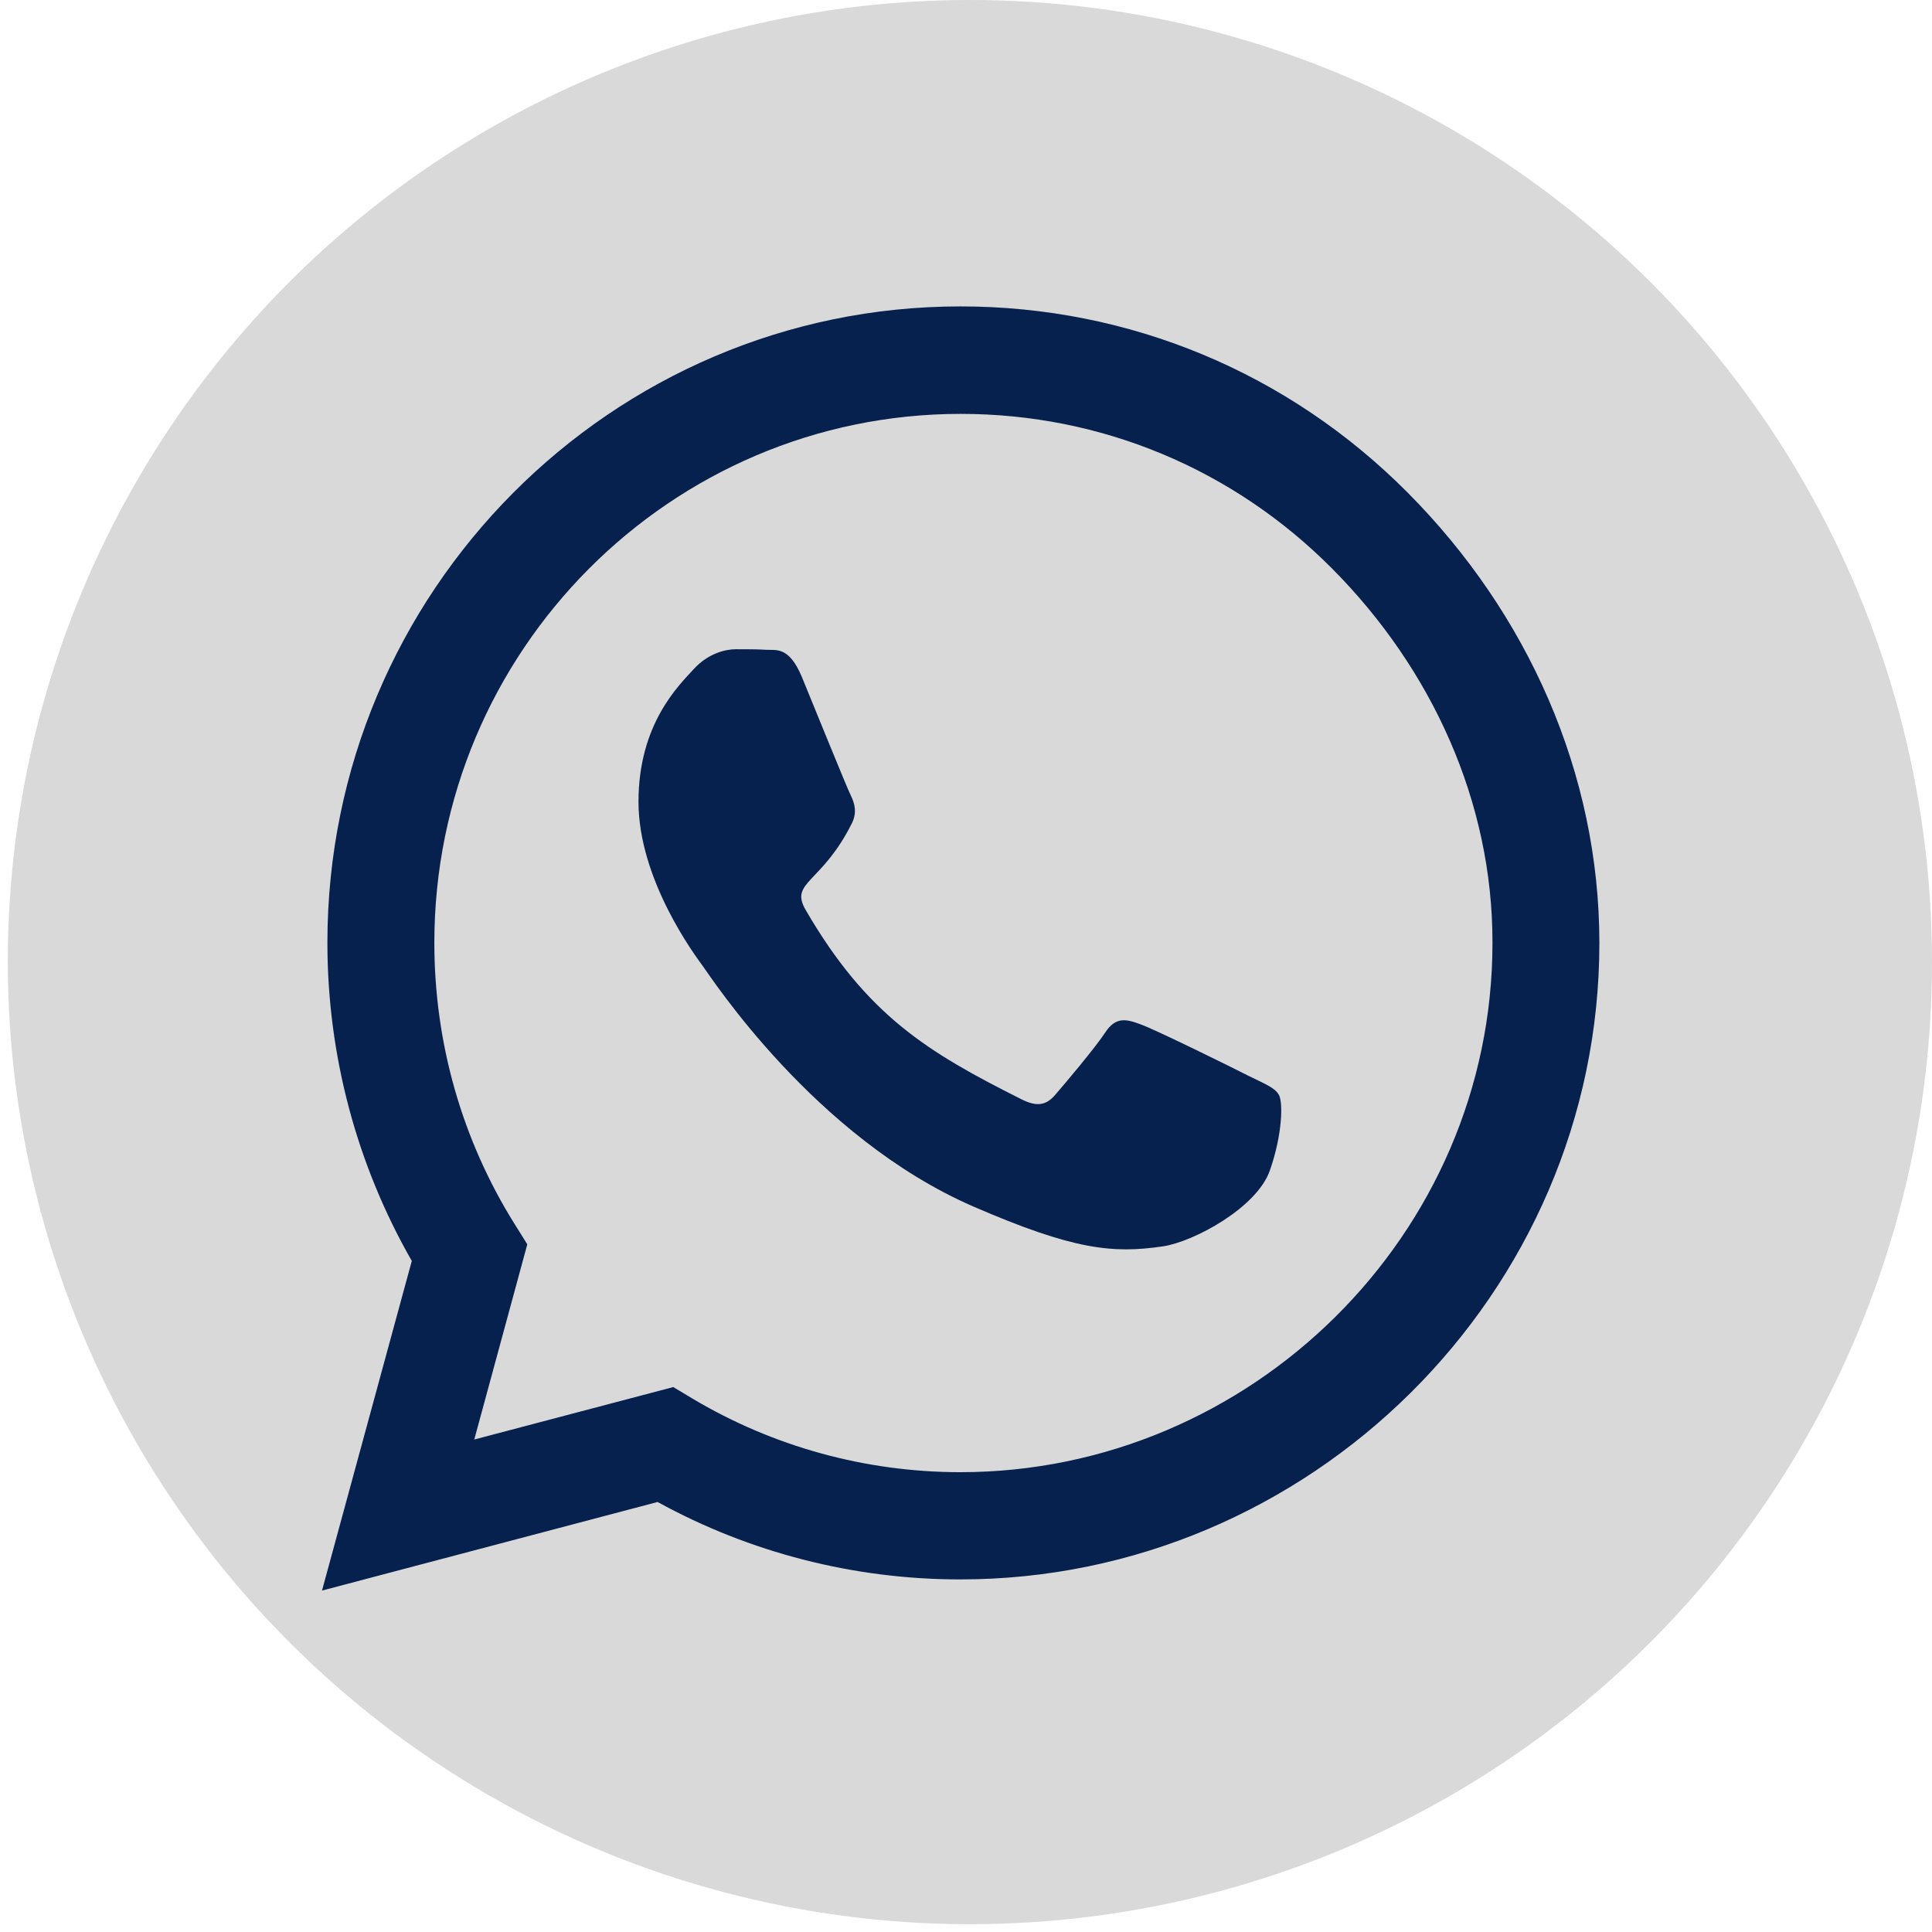 <svg width="54" height="54" viewBox="0 0 54 54" fill="none" xmlns="http://www.w3.org/2000/svg">
<circle cx="27.109" cy="26.891" r="26.891" fill="#D9D9D9"/>
<g clip-path="url(#clip0_159_46)">
<path d="M39.356 13.78C36.017 10.415 31.57 8.564 26.844 8.564C17.089 8.564 9.151 16.544 9.151 26.35C9.151 29.483 9.964 32.543 11.51 35.243L9 44.457L18.38 41.981C20.962 43.4 23.871 44.145 26.836 44.145H26.844C36.59 44.145 44.703 36.165 44.703 26.358C44.703 21.607 42.695 17.145 39.356 13.78ZM26.844 41.148C24.198 41.148 21.608 40.435 19.352 39.089L18.818 38.769L13.256 40.235L14.738 34.779L14.387 34.218C12.913 31.862 12.14 29.146 12.14 26.35C12.14 18.202 18.739 11.568 26.852 11.568C30.781 11.568 34.471 13.107 37.244 15.903C40.017 18.699 41.723 22.408 41.715 26.358C41.715 34.514 34.949 41.148 26.844 41.148ZM34.909 30.076C34.471 29.851 32.295 28.778 31.888 28.634C31.482 28.481 31.187 28.409 30.892 28.858C30.597 29.306 29.753 30.3 29.49 30.605C29.235 30.901 28.972 30.941 28.533 30.717C25.935 29.411 24.23 28.385 22.516 25.429C22.062 24.644 22.971 24.7 23.815 23.001C23.959 22.705 23.887 22.448 23.776 22.224C23.664 22 22.779 19.812 22.413 18.923C22.054 18.058 21.688 18.178 21.416 18.162C21.162 18.146 20.867 18.146 20.572 18.146C20.277 18.146 19.799 18.258 19.392 18.699C18.986 19.147 17.846 20.221 17.846 22.408C17.846 24.596 19.432 26.711 19.647 27.007C19.87 27.304 22.763 31.79 27.202 33.721C30.008 34.939 31.107 35.043 32.51 34.835C33.363 34.707 35.124 33.761 35.491 32.72C35.857 31.678 35.857 30.789 35.746 30.605C35.642 30.404 35.347 30.292 34.909 30.076Z" fill="#06214E"/>
</g>
<defs>
<clipPath id="clip0_159_46">
<rect width="35.703" height="41.021" fill="white" transform="translate(9 6)"/>
</clipPath>
</defs>
</svg>

